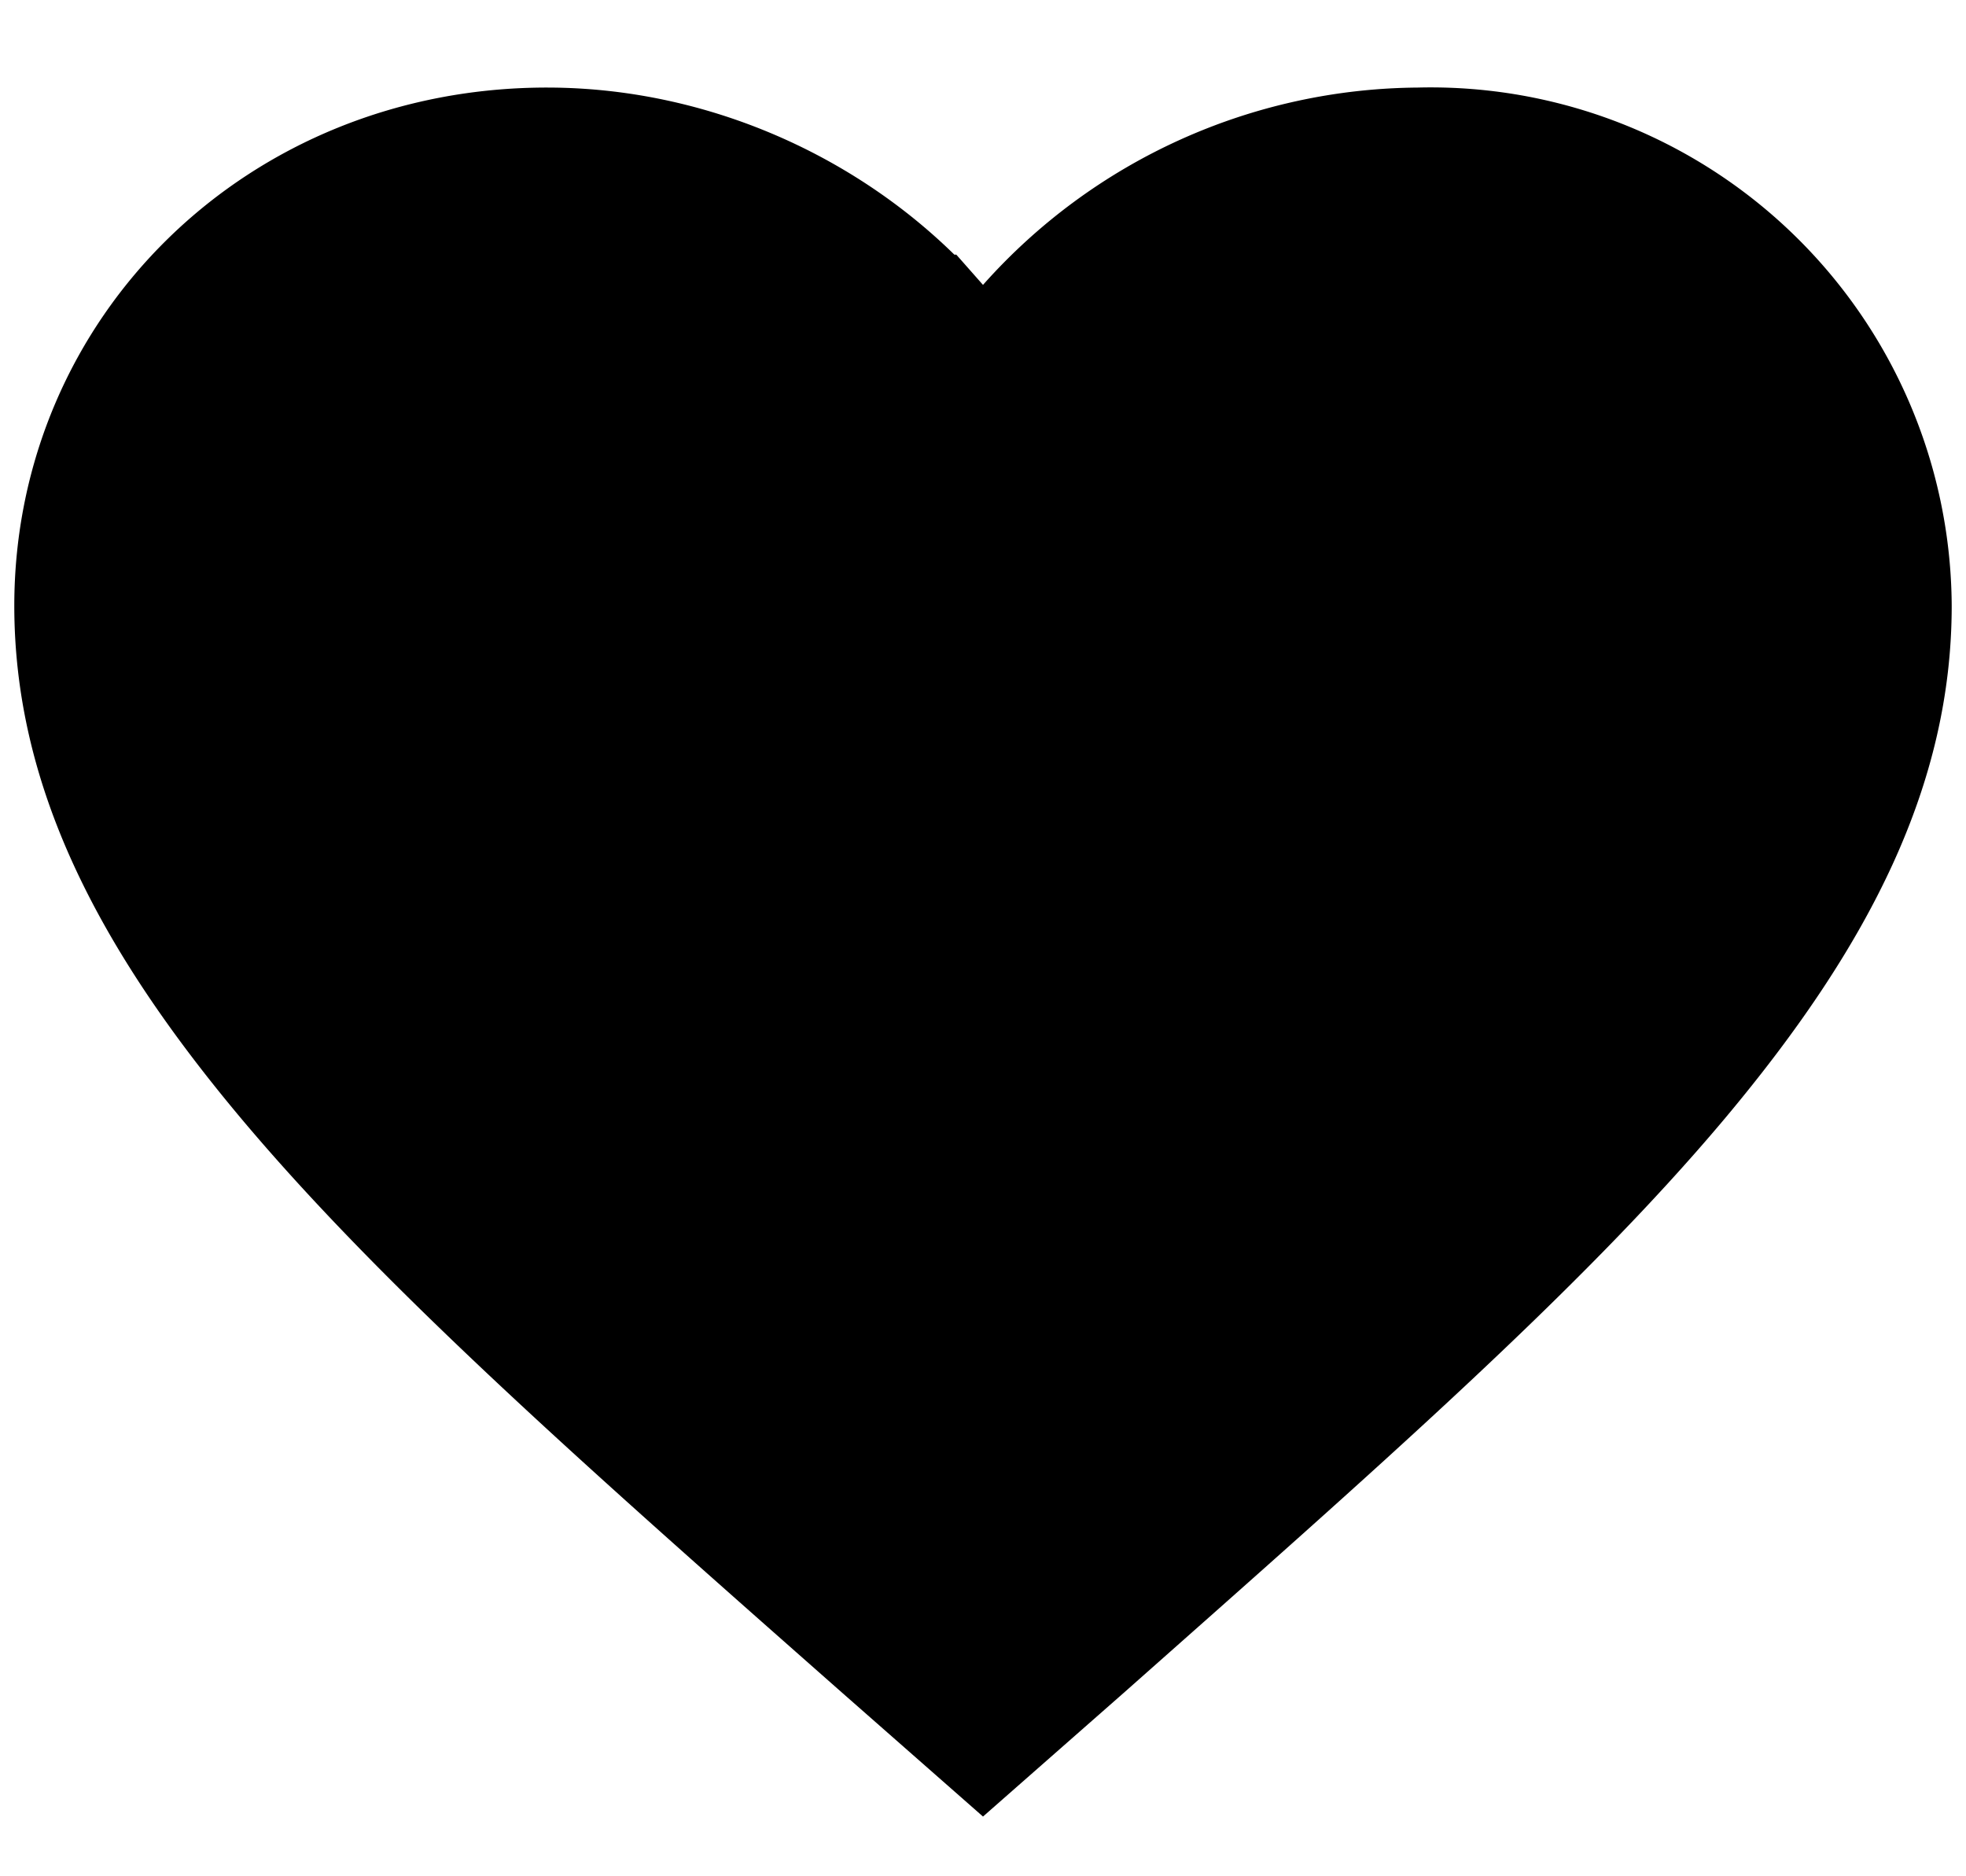 <svg width="22" height="21" xmlns="http://www.w3.org/2000/svg"><path d="m10.25 3.85.75.85.75-.85a5.57 5.57 0 0 1 4.13-1.87 4.83 4.83 0 0 1 4.96 4.8c0 1.66-.75 3.24-2.3 5.09-1.56 1.86-3.82 3.84-6.63 6.33L11 19l-.91-.8c-2.81-2.48-5.07-4.47-6.63-6.33-1.55-1.85-2.3-3.43-2.3-5.09 0-2.67 2.15-4.8 4.96-4.8 1.6 0 3.13.73 4.13 1.87Z" stroke="currentColor" stroke-width="2"/></svg>

